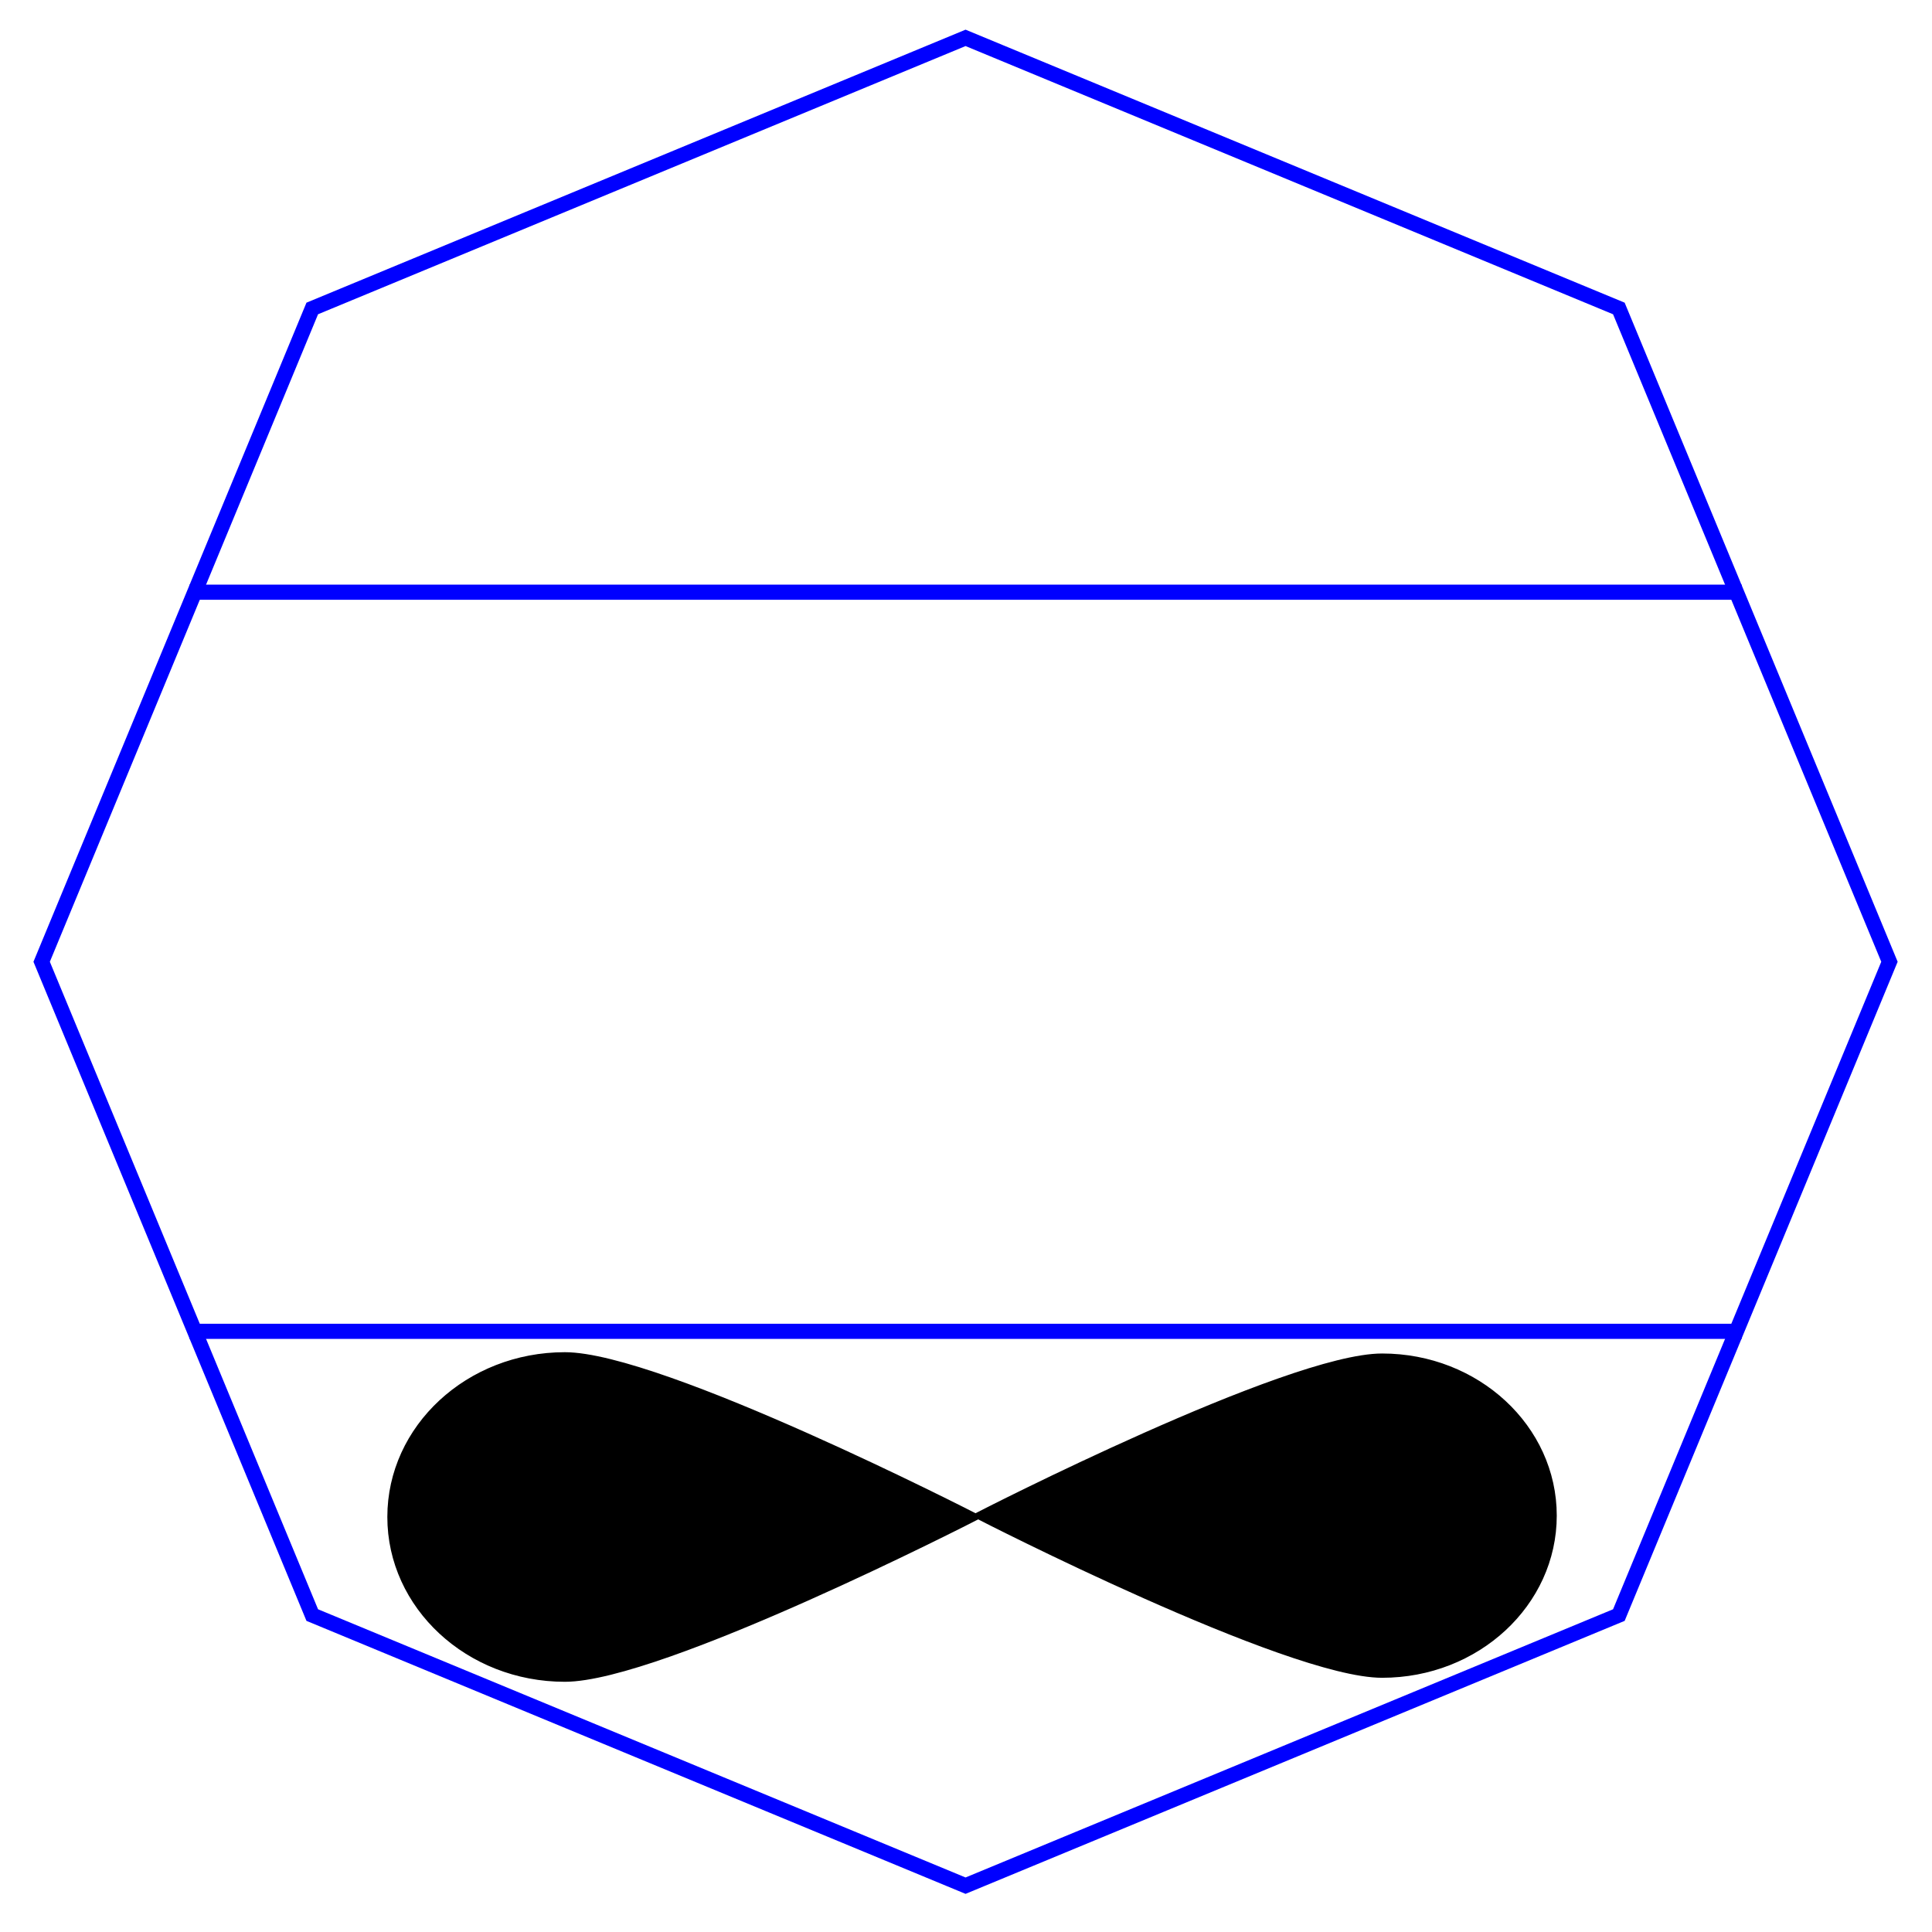 <?xml version="1.0" encoding="utf-8"?>
<!--APP-6(D)(2) Generator: Adobe Illustrator 12.0.1, SVG Export Plug-In . SVG Version: 6.00 Build 51448)  -->
<!DOCTYPE svg PUBLIC "-//W3C//DTD SVG 1.1//EN" "http://www.w3.org/Graphics/SVG/1.1/DTD/svg11.dtd">
<svg  version="1.1" id="Version_1.2" xmlns="http://www.w3.org/2000/svg" xmlns:xlink="http://www.w3.org/1999/xlink" width="255.118" height="255.118"
	 viewBox="177.5 267.5 255.118 255.118" overflow="visible" enable-background="new 177.5 267.5 255.118 255.118"
	 xml:space="preserve">
<g id="octagon">
	<polygon fill="none" stroke="#0000FF" stroke-width="2" points="305,516.5 218.733,480.768 183,394.5 218.733,308.233 305,272.5 
		391.268,308.233 427,394.5 391.268,480.768 	"/>
	<line fill="none" stroke="#0000FF" stroke-width="2" x1="202.5" y1="345.7" x2="407.5" y2="345.7"/>
	<line fill="none" stroke="#0000FF" stroke-width="2" x1="202.5" y1="443.3" x2="407.5" y2="443.3"/>
</g>
<g id="main">
	<path stroke="#000000" d="M382.568,467.637c0,11.55-10.102,20.912-22.561,20.912c-12.467,0-53.218-20.912-53.218-20.912
		s40.752-20.909,53.218-20.909C372.467,446.728,382.568,456.09,382.568,467.637z"/>
	<path stroke="#000000" d="M229.147,467.816c0-11.74,10.272-21.26,22.942-21.26c12.671,0,54.105,21.26,54.105,21.26
		s-41.434,21.262-54.105,21.262C239.419,489.078,229.147,479.559,229.147,467.816z"/>
</g>
</svg>
